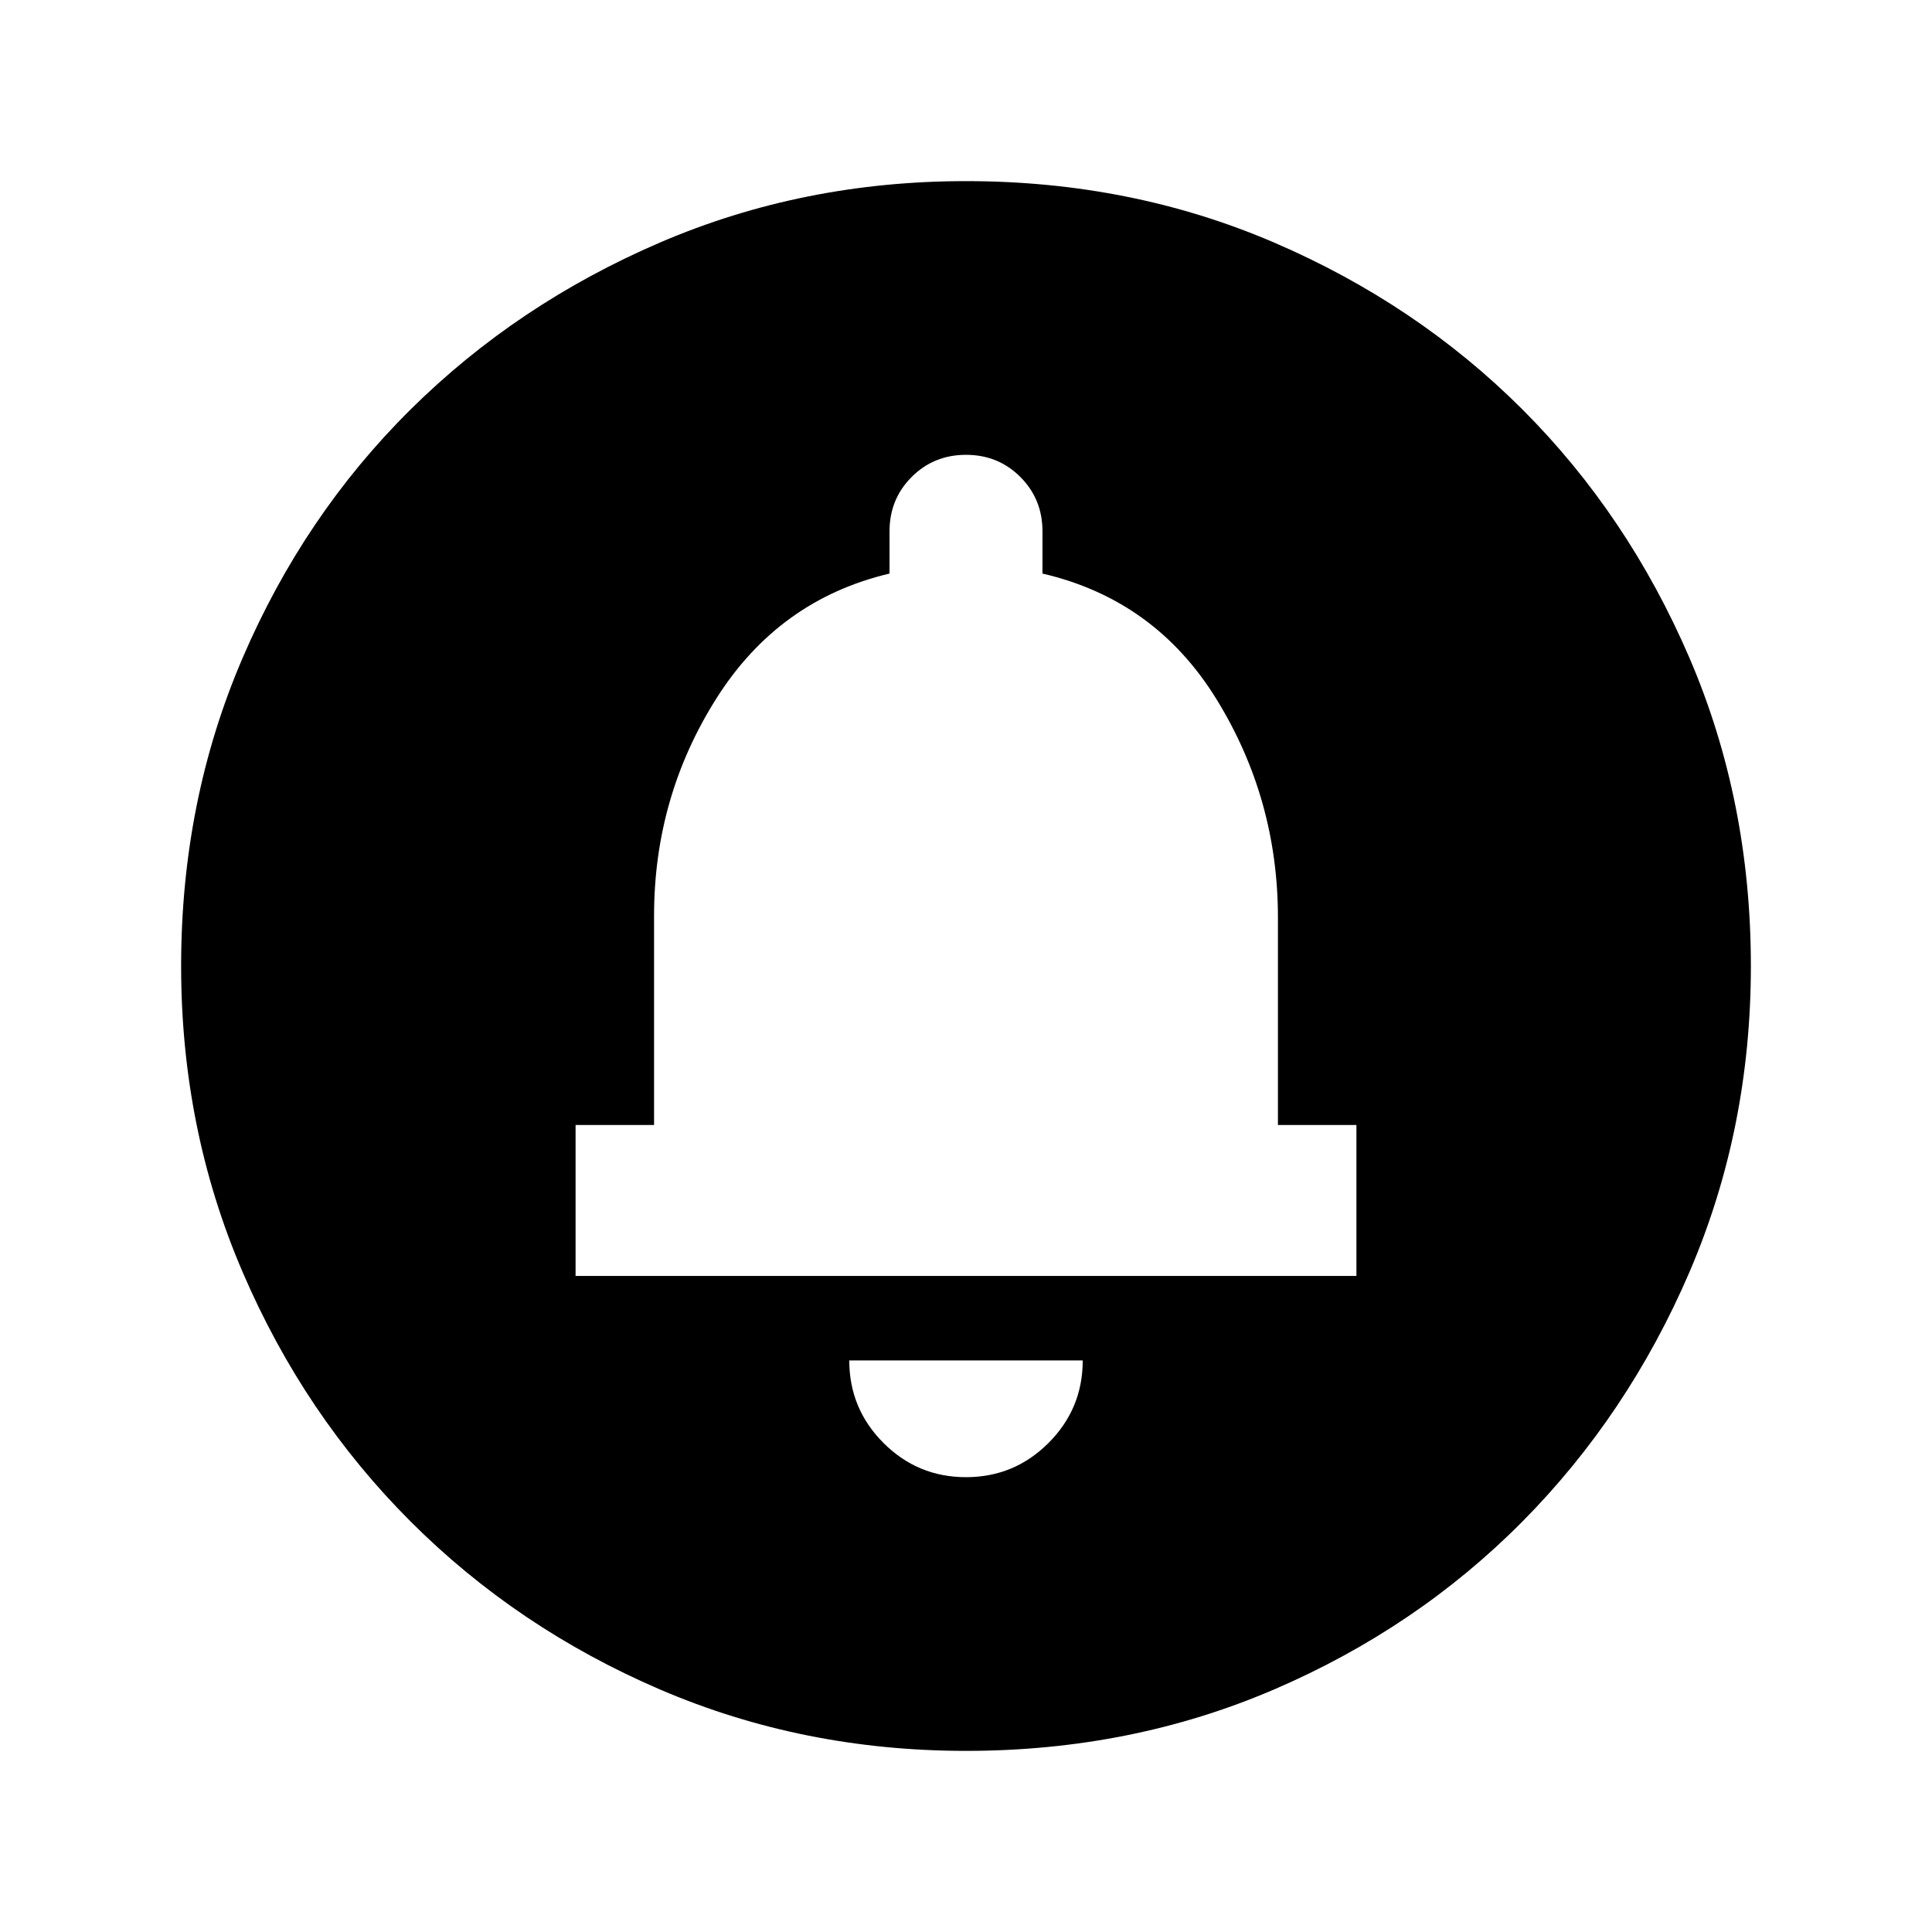 <svg xmlns="http://www.w3.org/2000/svg" height="24" width="24"><path d="M12 18.35Q12.6 18.35 13.025 17.925Q13.45 17.5 13.45 16.9H10.55Q10.55 17.5 10.975 17.925Q11.4 18.35 12 18.35ZM7.15 15.85H16.85V13.975H15.875V11.4Q15.875 9.925 15.113 8.688Q14.35 7.45 12.95 7.125V6.6Q12.95 6.2 12.675 5.925Q12.4 5.65 12 5.65Q11.6 5.65 11.325 5.925Q11.05 6.2 11.05 6.6V7.125Q9.675 7.45 8.9 8.675Q8.125 9.9 8.125 11.375V13.975H7.15ZM12 21.75Q9.975 21.75 8.2 20.988Q6.425 20.225 5.1 18.9Q3.775 17.575 3.013 15.8Q2.25 14.025 2.25 12Q2.25 9.95 3.013 8.175Q3.775 6.4 5.1 5.087Q6.425 3.775 8.2 3.012Q9.975 2.25 12 2.25Q14.05 2.25 15.825 3.012Q17.6 3.775 18.913 5.087Q20.225 6.4 20.988 8.175Q21.75 9.95 21.75 12Q21.75 14.025 20.988 15.8Q20.225 17.575 18.913 18.9Q17.6 20.225 15.825 20.988Q14.05 21.75 12 21.75Z"/></svg>
